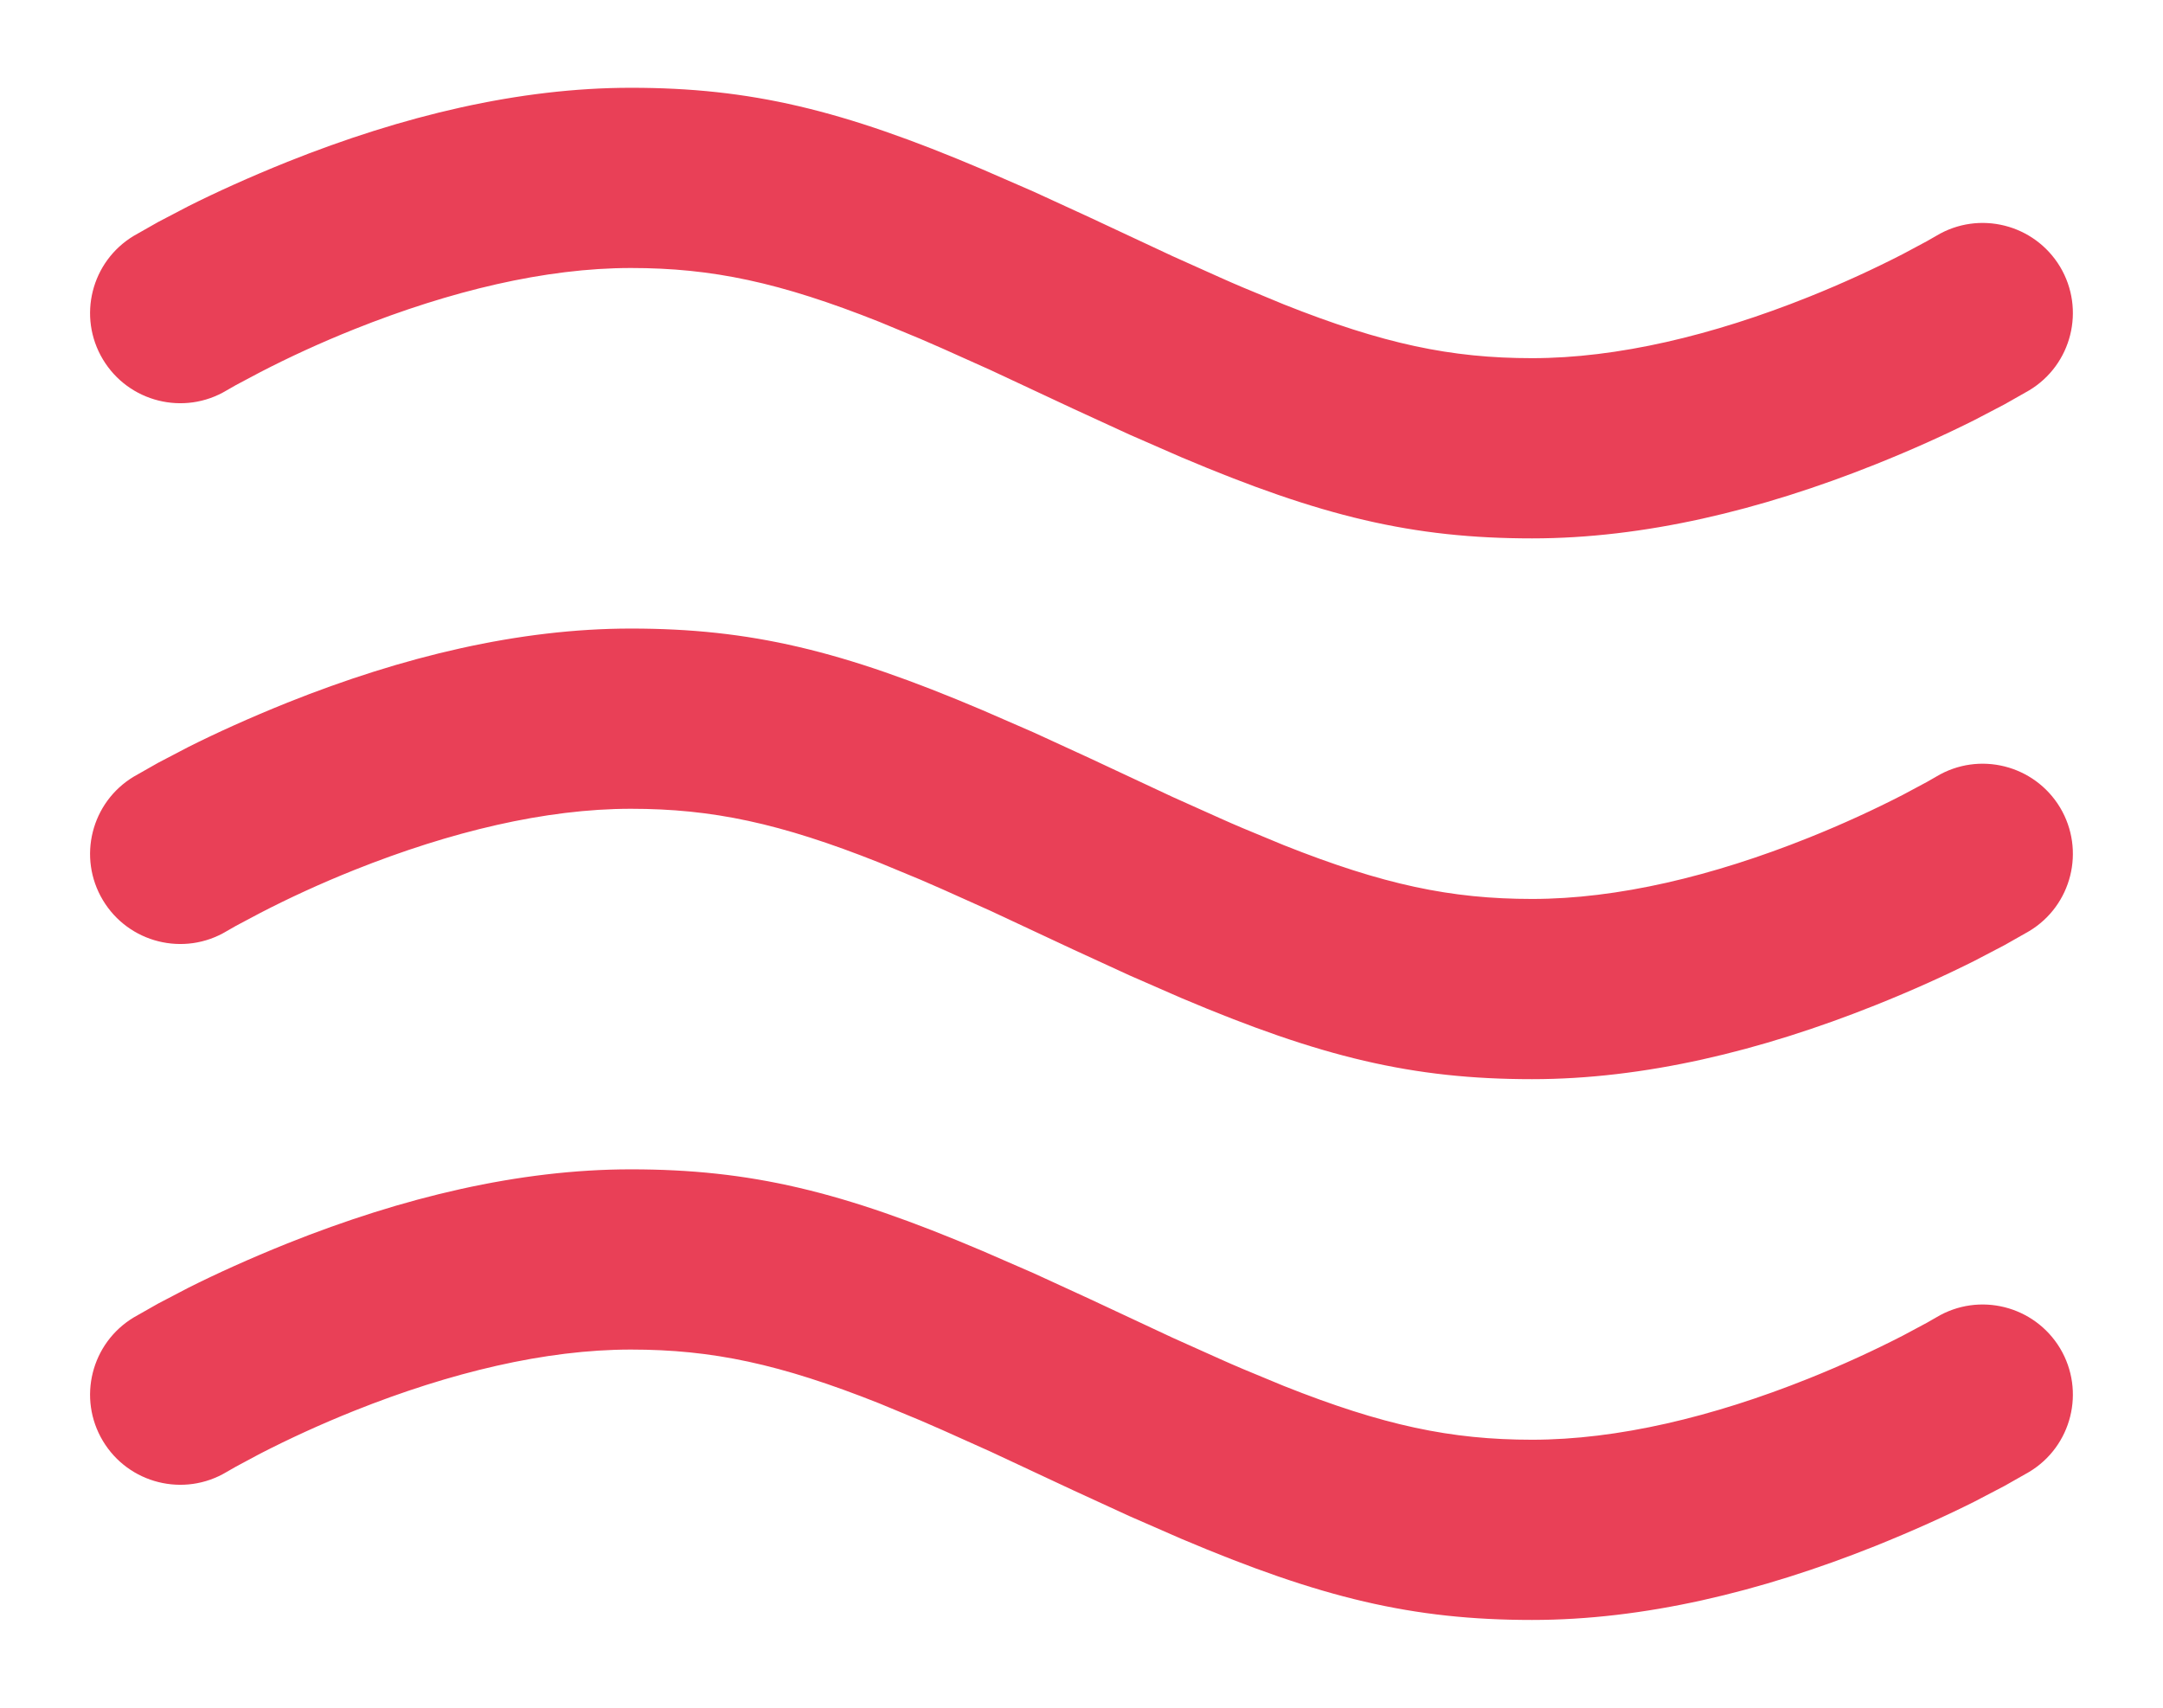 <svg width="19" height="15" viewBox="0 0 19 15" fill="none" xmlns="http://www.w3.org/2000/svg">
<path d="M5.542 10.271C6.592 10.271 7.397 10.464 8.626 10.986L9.079 11.183L9.573 11.41L10.3 11.75L10.719 11.938C10.786 11.968 10.85 11.996 10.914 12.023L11.278 12.174C12.149 12.52 12.744 12.646 13.458 12.646C14.209 12.646 15.044 12.446 15.886 12.109C16.186 11.989 16.465 11.86 16.714 11.732L16.927 11.618L17.009 11.571C17.384 11.346 17.87 11.468 18.096 11.843C18.32 12.218 18.199 12.704 17.824 12.929L17.609 13.051L17.343 13.19C17.1 13.312 16.807 13.445 16.474 13.579C15.46 13.984 14.439 14.229 13.458 14.229C12.408 14.229 11.603 14.036 10.374 13.515L9.921 13.317L9.427 13.09L8.7 12.75L8.281 12.562C8.214 12.533 8.149 12.504 8.086 12.477L7.722 12.326C6.851 11.98 6.256 11.854 5.542 11.854C4.791 11.854 3.956 12.055 3.114 12.391C2.814 12.511 2.535 12.64 2.286 12.768L2.073 12.882L1.991 12.929C1.616 13.154 1.129 13.032 0.904 12.657C0.679 12.282 0.801 11.796 1.176 11.571L1.391 11.449L1.657 11.31C1.9 11.188 2.193 11.055 2.526 10.921C3.54 10.516 4.561 10.271 5.542 10.271Z" fill="#E94057"/>
<path d="M5.542 5.521C6.592 5.521 7.397 5.714 8.626 6.236L9.079 6.433L9.573 6.66L10.3 7L10.719 7.188C10.786 7.218 10.85 7.246 10.914 7.273L11.278 7.424C12.149 7.77 12.744 7.896 13.458 7.896C14.209 7.896 15.044 7.696 15.886 7.359C16.186 7.239 16.465 7.11 16.714 6.982L16.927 6.868L17.009 6.821C17.384 6.596 17.87 6.718 18.096 7.093C18.32 7.468 18.199 7.954 17.824 8.179L17.609 8.301L17.343 8.44C17.1 8.562 16.807 8.696 16.474 8.829C15.46 9.234 14.439 9.479 13.458 9.479C12.408 9.479 11.603 9.286 10.374 8.765L9.921 8.567L9.427 8.34L8.7 8L8.281 7.812C8.214 7.782 8.149 7.754 8.086 7.727L7.722 7.576C6.851 7.23 6.256 7.104 5.542 7.104C4.791 7.104 3.956 7.305 3.114 7.641C2.814 7.761 2.535 7.89 2.286 8.019L2.073 8.132L1.991 8.179C1.616 8.404 1.129 8.282 0.904 7.907C0.679 7.532 0.801 7.046 1.176 6.821L1.391 6.699L1.657 6.56C1.9 6.438 2.193 6.305 2.526 6.171C3.54 5.766 4.561 5.521 5.542 5.521Z" fill="#E94057"/>
<path d="M5.542 0.771C6.592 0.771 7.397 0.964 8.626 1.486L9.079 1.683L9.573 1.91L10.3 2.25L10.719 2.438C10.786 2.468 10.85 2.496 10.914 2.523L11.278 2.674C12.149 3.02 12.744 3.146 13.458 3.146C14.209 3.146 15.044 2.946 15.886 2.609C16.186 2.489 16.465 2.36 16.714 2.232L16.927 2.118L17.009 2.071C17.384 1.846 17.87 1.968 18.096 2.343C18.32 2.718 18.199 3.204 17.824 3.429L17.609 3.551L17.343 3.69C17.1 3.812 16.807 3.946 16.474 4.079C15.46 4.484 14.439 4.729 13.458 4.729C12.408 4.729 11.603 4.536 10.374 4.015L9.921 3.817L9.427 3.59L8.7 3.25L8.281 3.062C8.214 3.032 8.149 3.004 8.086 2.977L7.722 2.826C6.851 2.48 6.256 2.354 5.542 2.354C4.791 2.354 3.956 2.555 3.114 2.891C2.814 3.011 2.535 3.14 2.286 3.269L2.073 3.382L1.991 3.429C1.616 3.654 1.129 3.532 0.904 3.157C0.679 2.782 0.801 2.296 1.176 2.071L1.391 1.949L1.657 1.81C1.9 1.688 2.193 1.555 2.526 1.421C3.54 1.016 4.561 0.771 5.542 0.771Z" fill="#E94057"/>
</svg>
